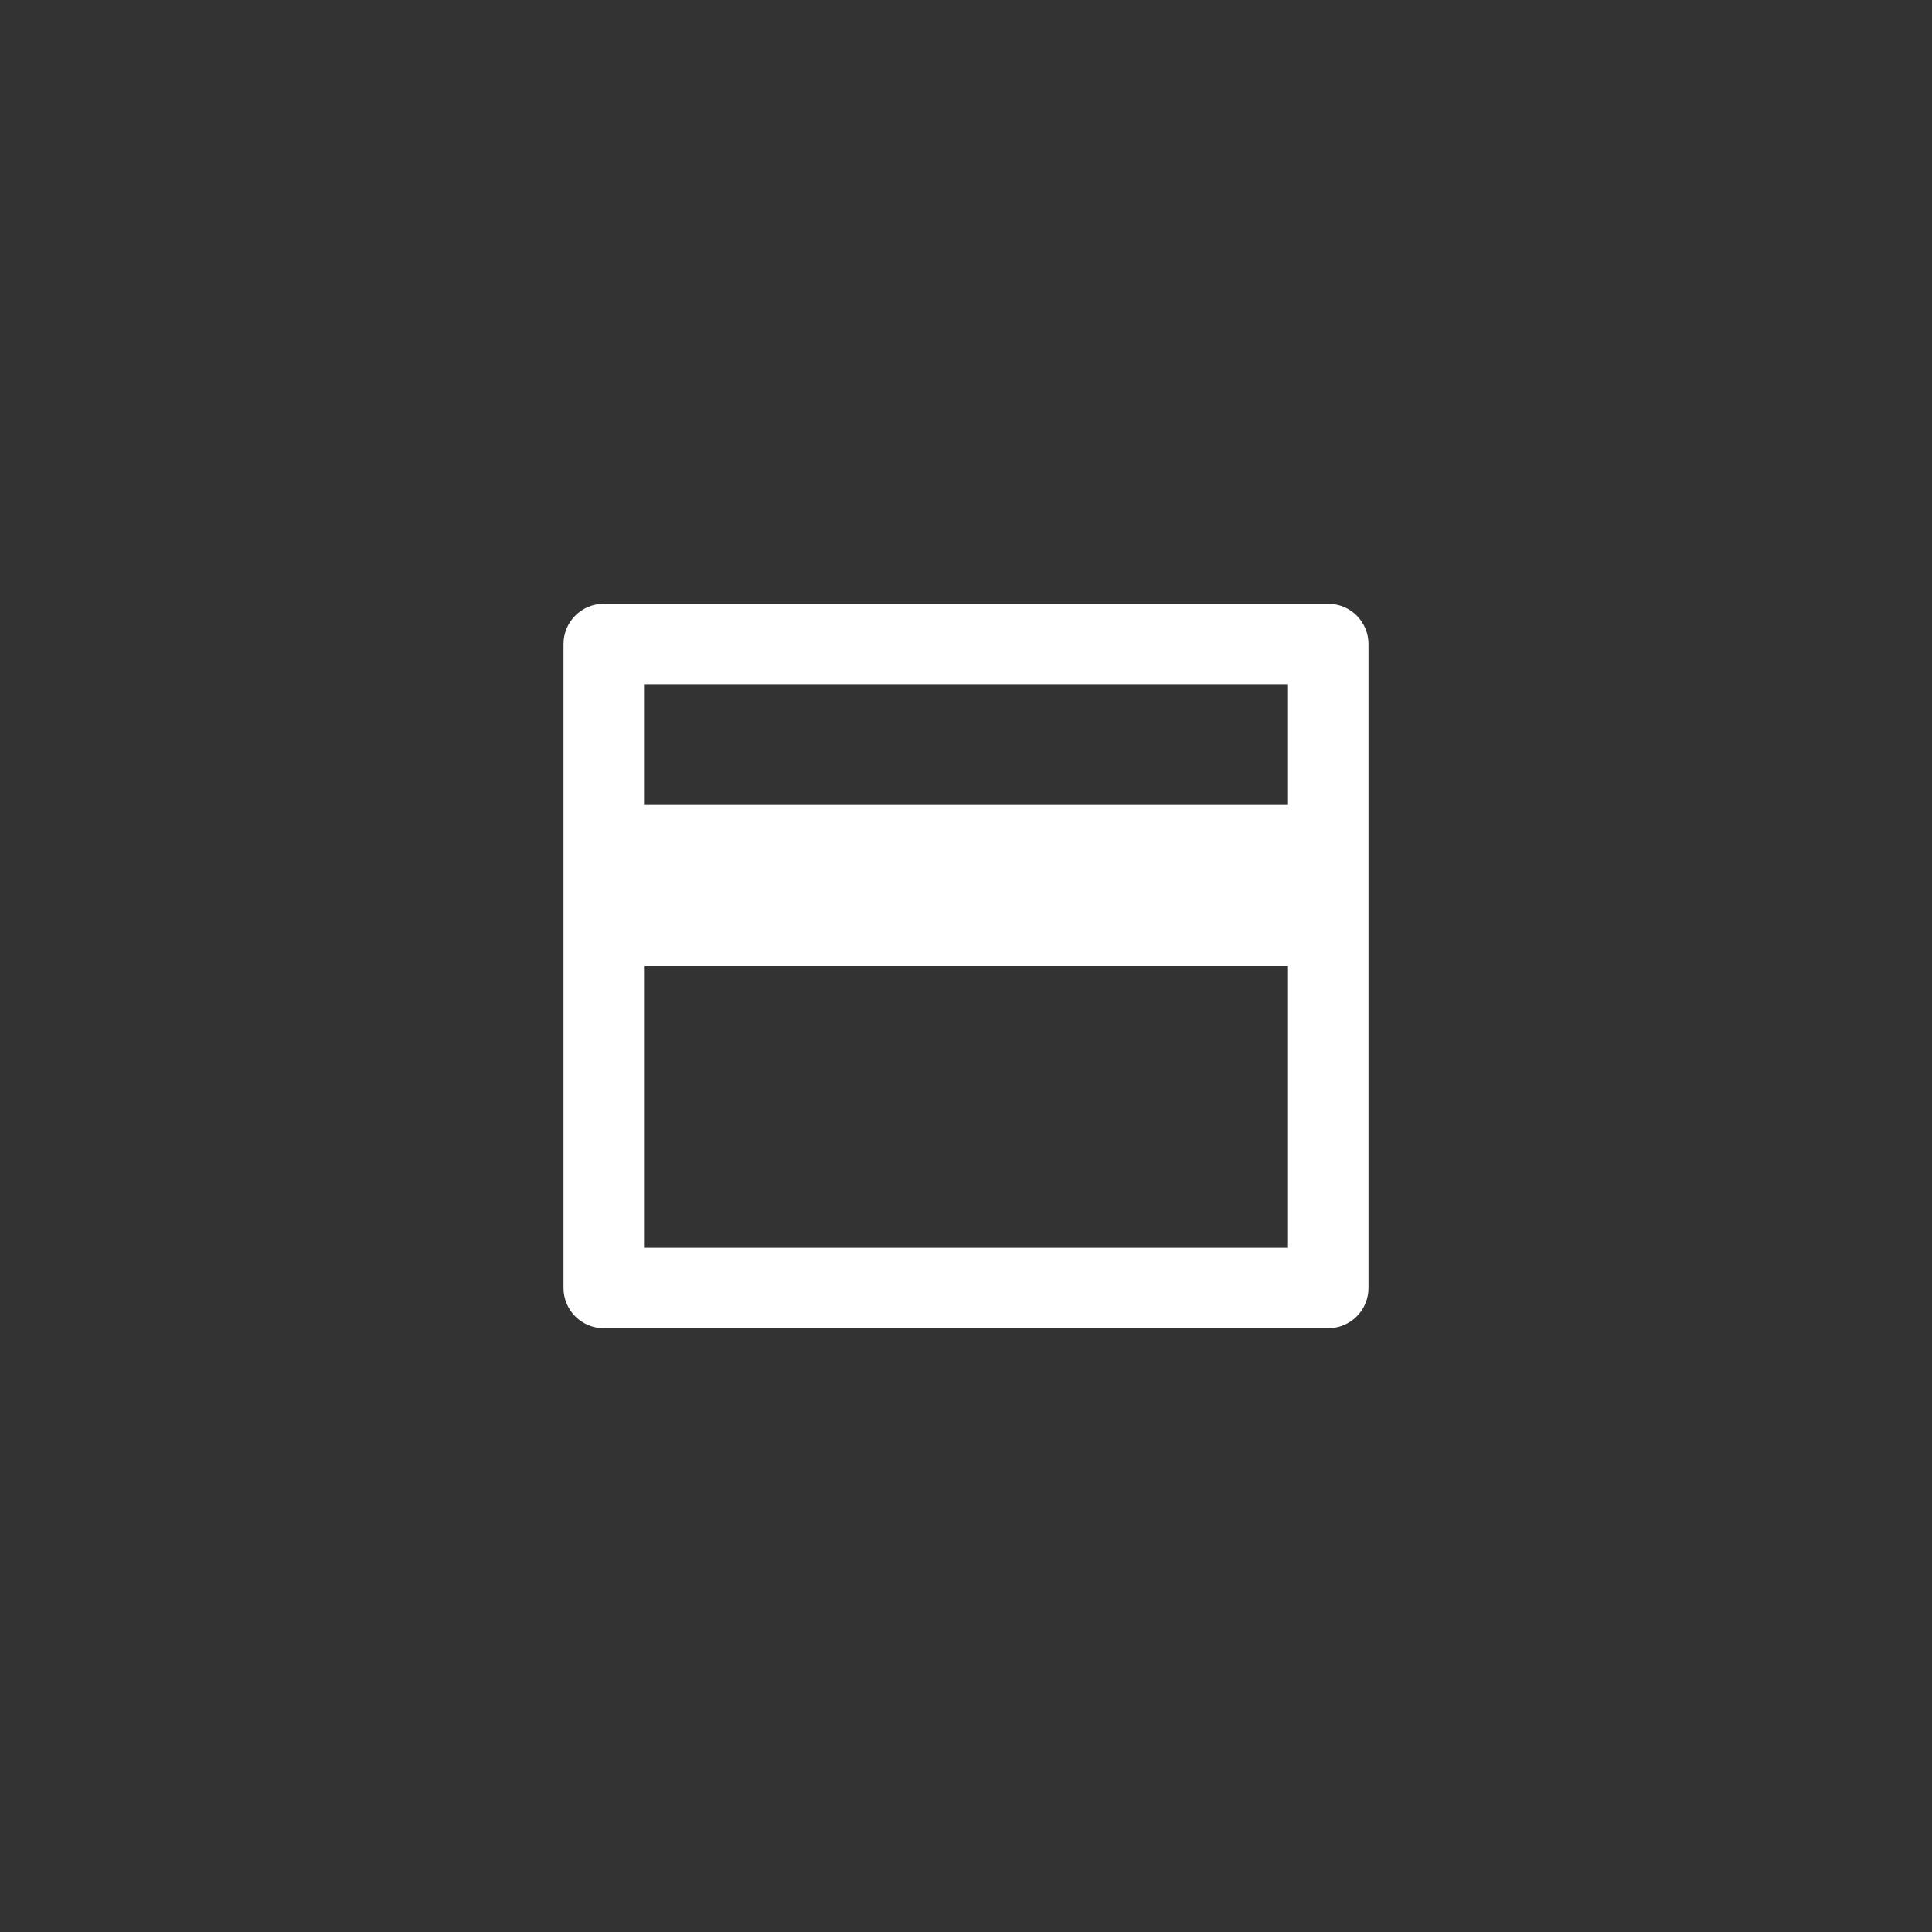 <svg width="48" height="48" viewBox="0 0 48 48" fill="none" xmlns="http://www.w3.org/2000/svg">
<rect x="0" y="0" width="48" height="48" fill="#333333" stroke="none"/>
<g clip-path="url(#clip0_91_1743)">
<path d="M15 15H33C33.265 15 33.52 15.105 33.707 15.293C33.895 15.48 34 15.735 34 16V32C34 32.265 33.895 32.52 33.707 32.707C33.52 32.895 33.265 33 33 33H15C14.735 33 14.48 32.895 14.293 32.707C14.105 32.52 14 32.265 14 32V16C14 15.735 14.105 15.48 14.293 15.293C14.48 15.105 14.735 15 15 15V15ZM32 24H16V31H32V24ZM32 20V17H16V20H32Z" fill="white"/>
</g>
<defs>
<clipPath id="clip0_91_1743">
<rect width="24" height="24" fill="white" transform="translate(12 12)"/>
</clipPath>
</defs>
</svg>
